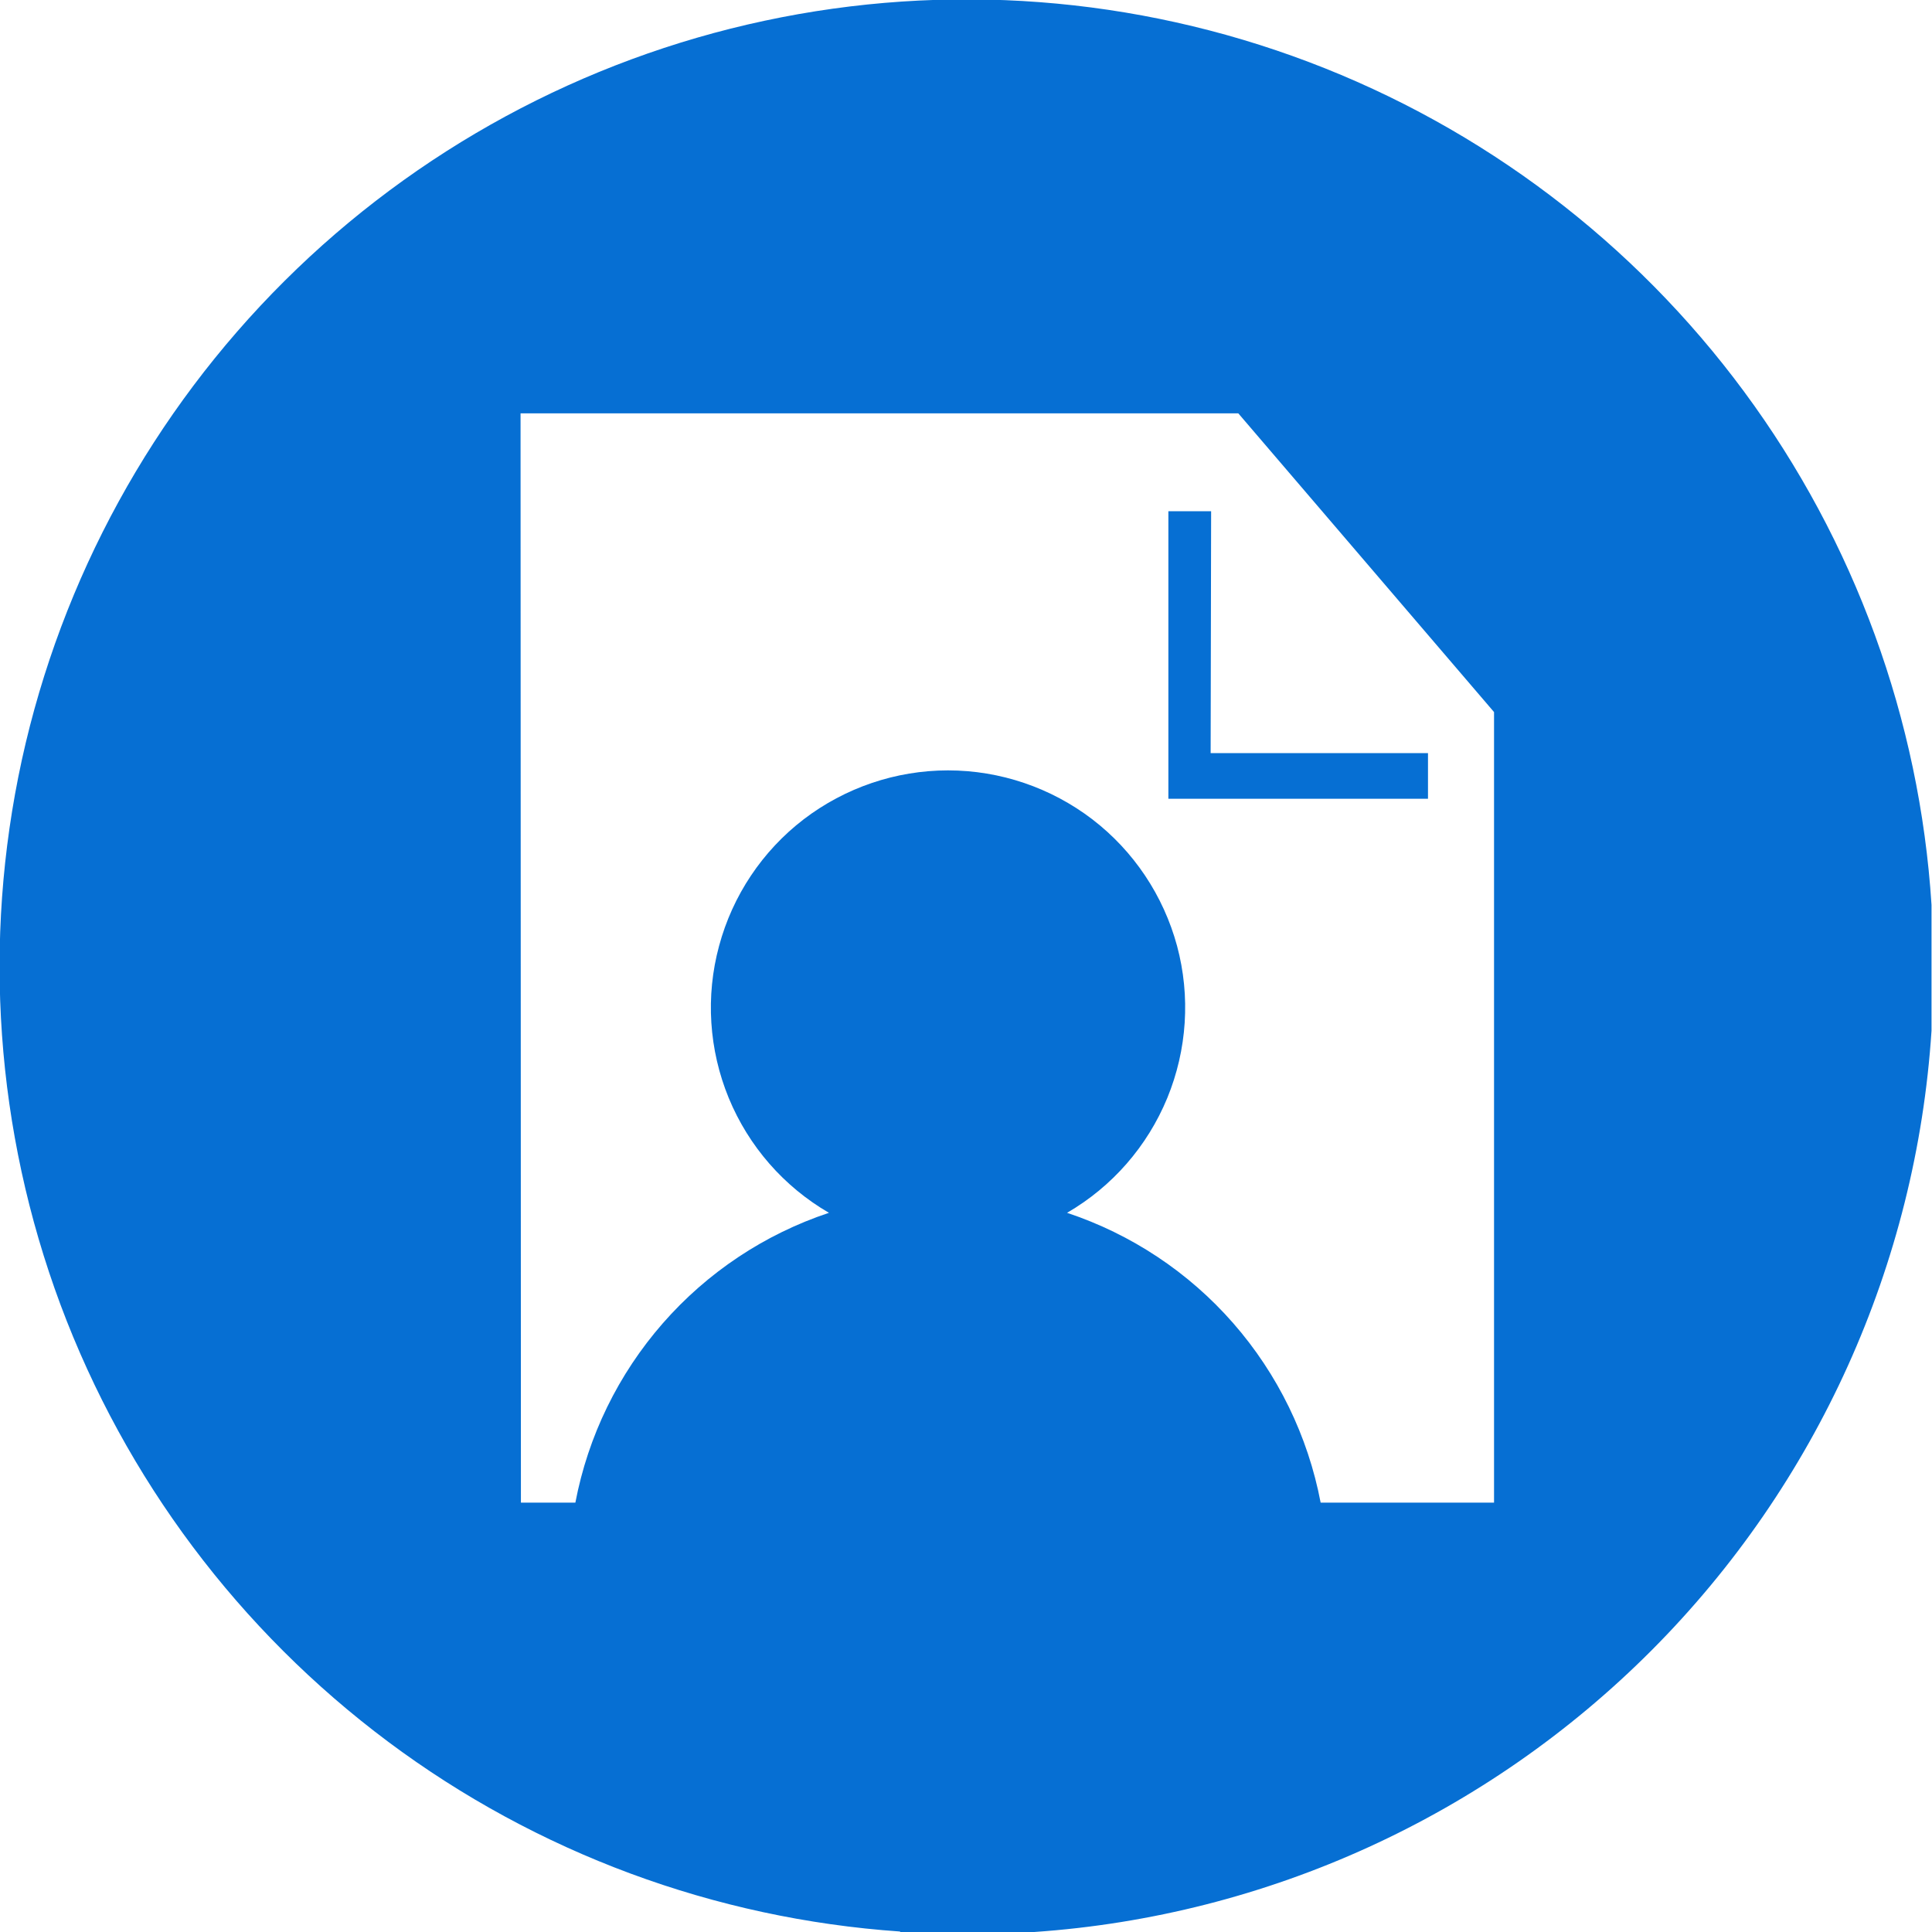 <svg width="16" height="16" viewBox="0 0 16 16" fill="none" xmlns="http://www.w3.org/2000/svg">
<g clip-path="url(#clip0_4481_46623)">
<path d="M10.03 4.234H9.676V6.615H11.826V6.237H10.026L10.03 4.234Z" fill="#066FD3"/>
<path d="M7.455 16H8.565C10.497 15.867 12.315 15.036 13.681 13.664C15.048 12.291 15.87 10.469 15.996 8.536V7.494C15.898 5.958 15.359 4.483 14.445 3.245C13.531 2.007 12.279 1.059 10.84 0.514C9.401 -0.031 7.836 -0.15 6.331 0.172C4.827 0.493 3.446 1.242 2.356 2.327C1.265 3.413 0.51 4.79 0.181 6.293C-0.147 7.797 -0.036 9.363 0.501 10.805C1.039 12.247 1.981 13.503 3.214 14.424C4.447 15.345 5.919 15.89 7.454 15.996L7.455 16ZM4.311 3.423H10.255L12.373 5.897V12.444H10.937C10.832 11.893 10.582 11.38 10.213 10.958C9.844 10.536 9.369 10.221 8.837 10.044C9.211 9.827 9.502 9.493 9.667 9.093C9.831 8.694 9.86 8.251 9.748 7.834C9.635 7.417 9.389 7.048 9.046 6.785C8.703 6.523 8.283 6.38 7.851 6.38C7.419 6.38 6.999 6.523 6.656 6.785C6.313 7.048 6.067 7.417 5.955 7.834C5.842 8.251 5.871 8.694 6.035 9.093C6.2 9.493 6.491 9.827 6.865 10.044C6.333 10.221 5.858 10.537 5.489 10.959C5.12 11.381 4.87 11.893 4.765 12.444H4.314L4.311 3.423Z" fill="#066FD3"/>
</g>
<defs>
<clipPath id="clip0_4481_46623">
<rect width="16" height="16" fill="white"/>
</clipPath>
</defs>
</svg>
